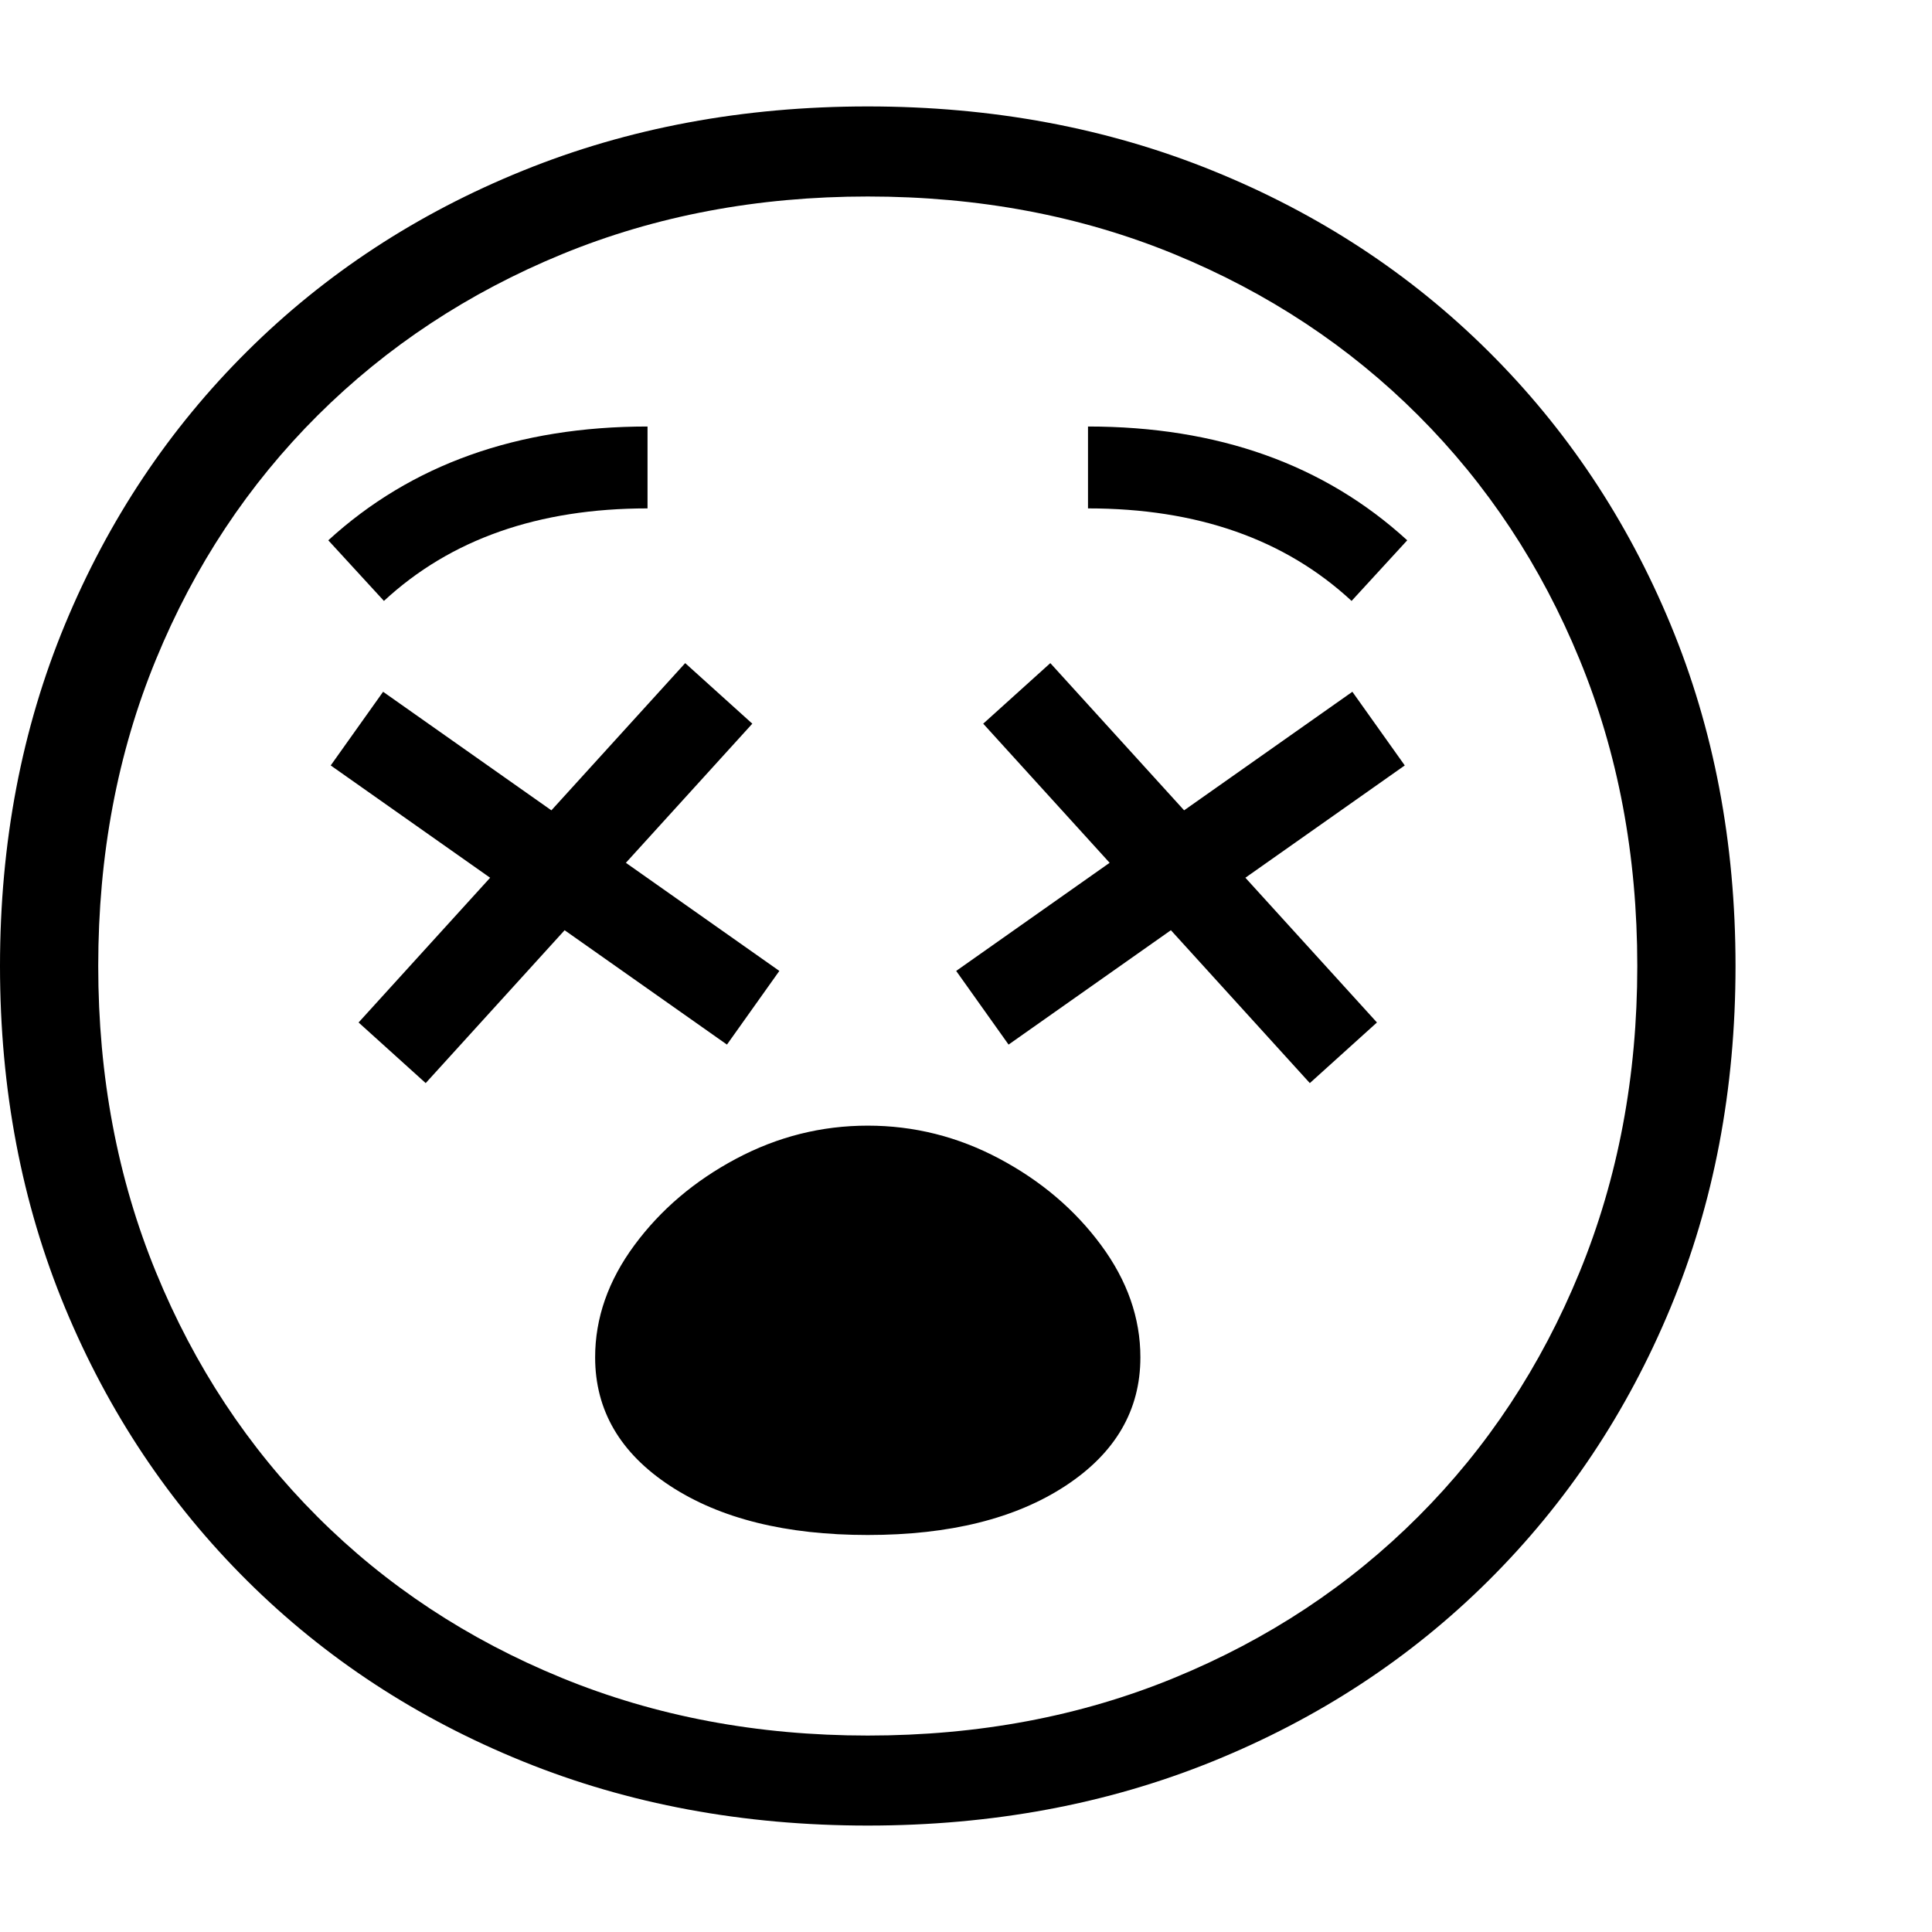 <svg version="1.1" xmlns="http://www.w3.org/2000/svg" width="256" height="256" viewBox="0 0 36.875 32.812">
  <defs>
    <style type="text/css" id="current-color-scheme">.ColorScheme-Text { color:#000000; }</style>
  </defs><path class="ColorScheme-Text" fill="currentColor" d="M16.562 32.812 C14.187 32.812 11.992 32.404 9.977 31.586 C7.961 30.768 6.208 29.62 4.719 28.141 C3.229 26.661 2.07 24.924 1.242 22.93 C0.414 20.935 0 18.76 0 16.406 C0 14.052 0.414 11.878 1.242 9.883 C2.07 7.888 3.229 6.151 4.719 4.672 C6.208 3.193 7.961 2.044 9.977 1.227 C11.992 0.409 14.187 -0 16.562 -0 C18.938 -0 21.133 0.409 23.148 1.227 C25.164 2.044 26.917 3.193 28.406 4.672 C29.896 6.151 31.055 7.888 31.883 9.883 C32.711 11.878 33.125 14.052 33.125 16.406 C33.125 18.76 32.711 20.935 31.883 22.93 C31.055 24.924 29.896 26.661 28.406 28.141 C26.917 29.62 25.164 30.768 23.148 31.586 C21.133 32.404 18.938 32.812 16.562 32.812 Z M16.562 27.266 C15 27.266 13.742 26.953 12.789 26.328 C11.836 25.703 11.359 24.885 11.359 23.875 C11.359 23.125 11.609 22.411 12.109 21.734 C12.609 21.057 13.255 20.508 14.047 20.086 C14.839 19.664 15.677 19.453 16.562 19.453 C17.448 19.453 18.286 19.664 19.078 20.086 C19.87 20.508 20.516 21.057 21.016 21.734 C21.516 22.411 21.766 23.125 21.766 23.875 C21.766 24.885 21.289 25.703 20.336 26.328 C19.383 26.953 18.125 27.266 16.562 27.266 Z M8.125 18.641 L6.844 17.484 L13.078 10.625 L14.359 11.781 Z M13.875 17.906 L6.312 12.578 L7.312 11.172 L14.875 16.5 Z M16.562 31.094 C18.677 31.094 20.628 30.727 22.414 29.992 C24.201 29.258 25.753 28.232 27.07 26.914 C28.388 25.596 29.414 24.042 30.148 22.25 C30.883 20.458 31.25 18.51 31.25 16.406 C31.25 14.292 30.883 12.341 30.148 10.555 C29.414 8.768 28.388 7.216 27.07 5.898 C25.753 4.581 24.201 3.555 22.414 2.82 C20.628 2.086 18.677 1.719 16.562 1.719 C14.458 1.719 12.513 2.086 10.727 2.82 C8.94 3.555 7.385 4.581 6.062 5.898 C4.74 7.216 3.711 8.768 2.977 10.555 C2.242 12.341 1.875 14.292 1.875 16.406 C1.875 18.51 2.242 20.458 2.977 22.25 C3.711 24.042 4.737 25.596 6.055 26.914 C7.372 28.232 8.927 29.258 10.719 29.992 C12.51 30.727 14.458 31.094 16.562 31.094 Z M7.328 9.438 L6.266 8.281 C7.849 6.833 9.88 6.109 12.359 6.109 L12.359 7.672 C10.276 7.672 8.599 8.26 7.328 9.438 Z M25 18.641 L18.766 11.781 L20.047 10.625 L26.281 17.484 Z M19.25 17.906 L18.25 16.5 L25.812 11.172 L26.812 12.578 Z M25.797 9.438 C24.526 8.26 22.849 7.672 20.766 7.672 L20.766 6.109 C23.245 6.109 25.276 6.833 26.859 8.281 Z M36.875 27.344" /></svg>